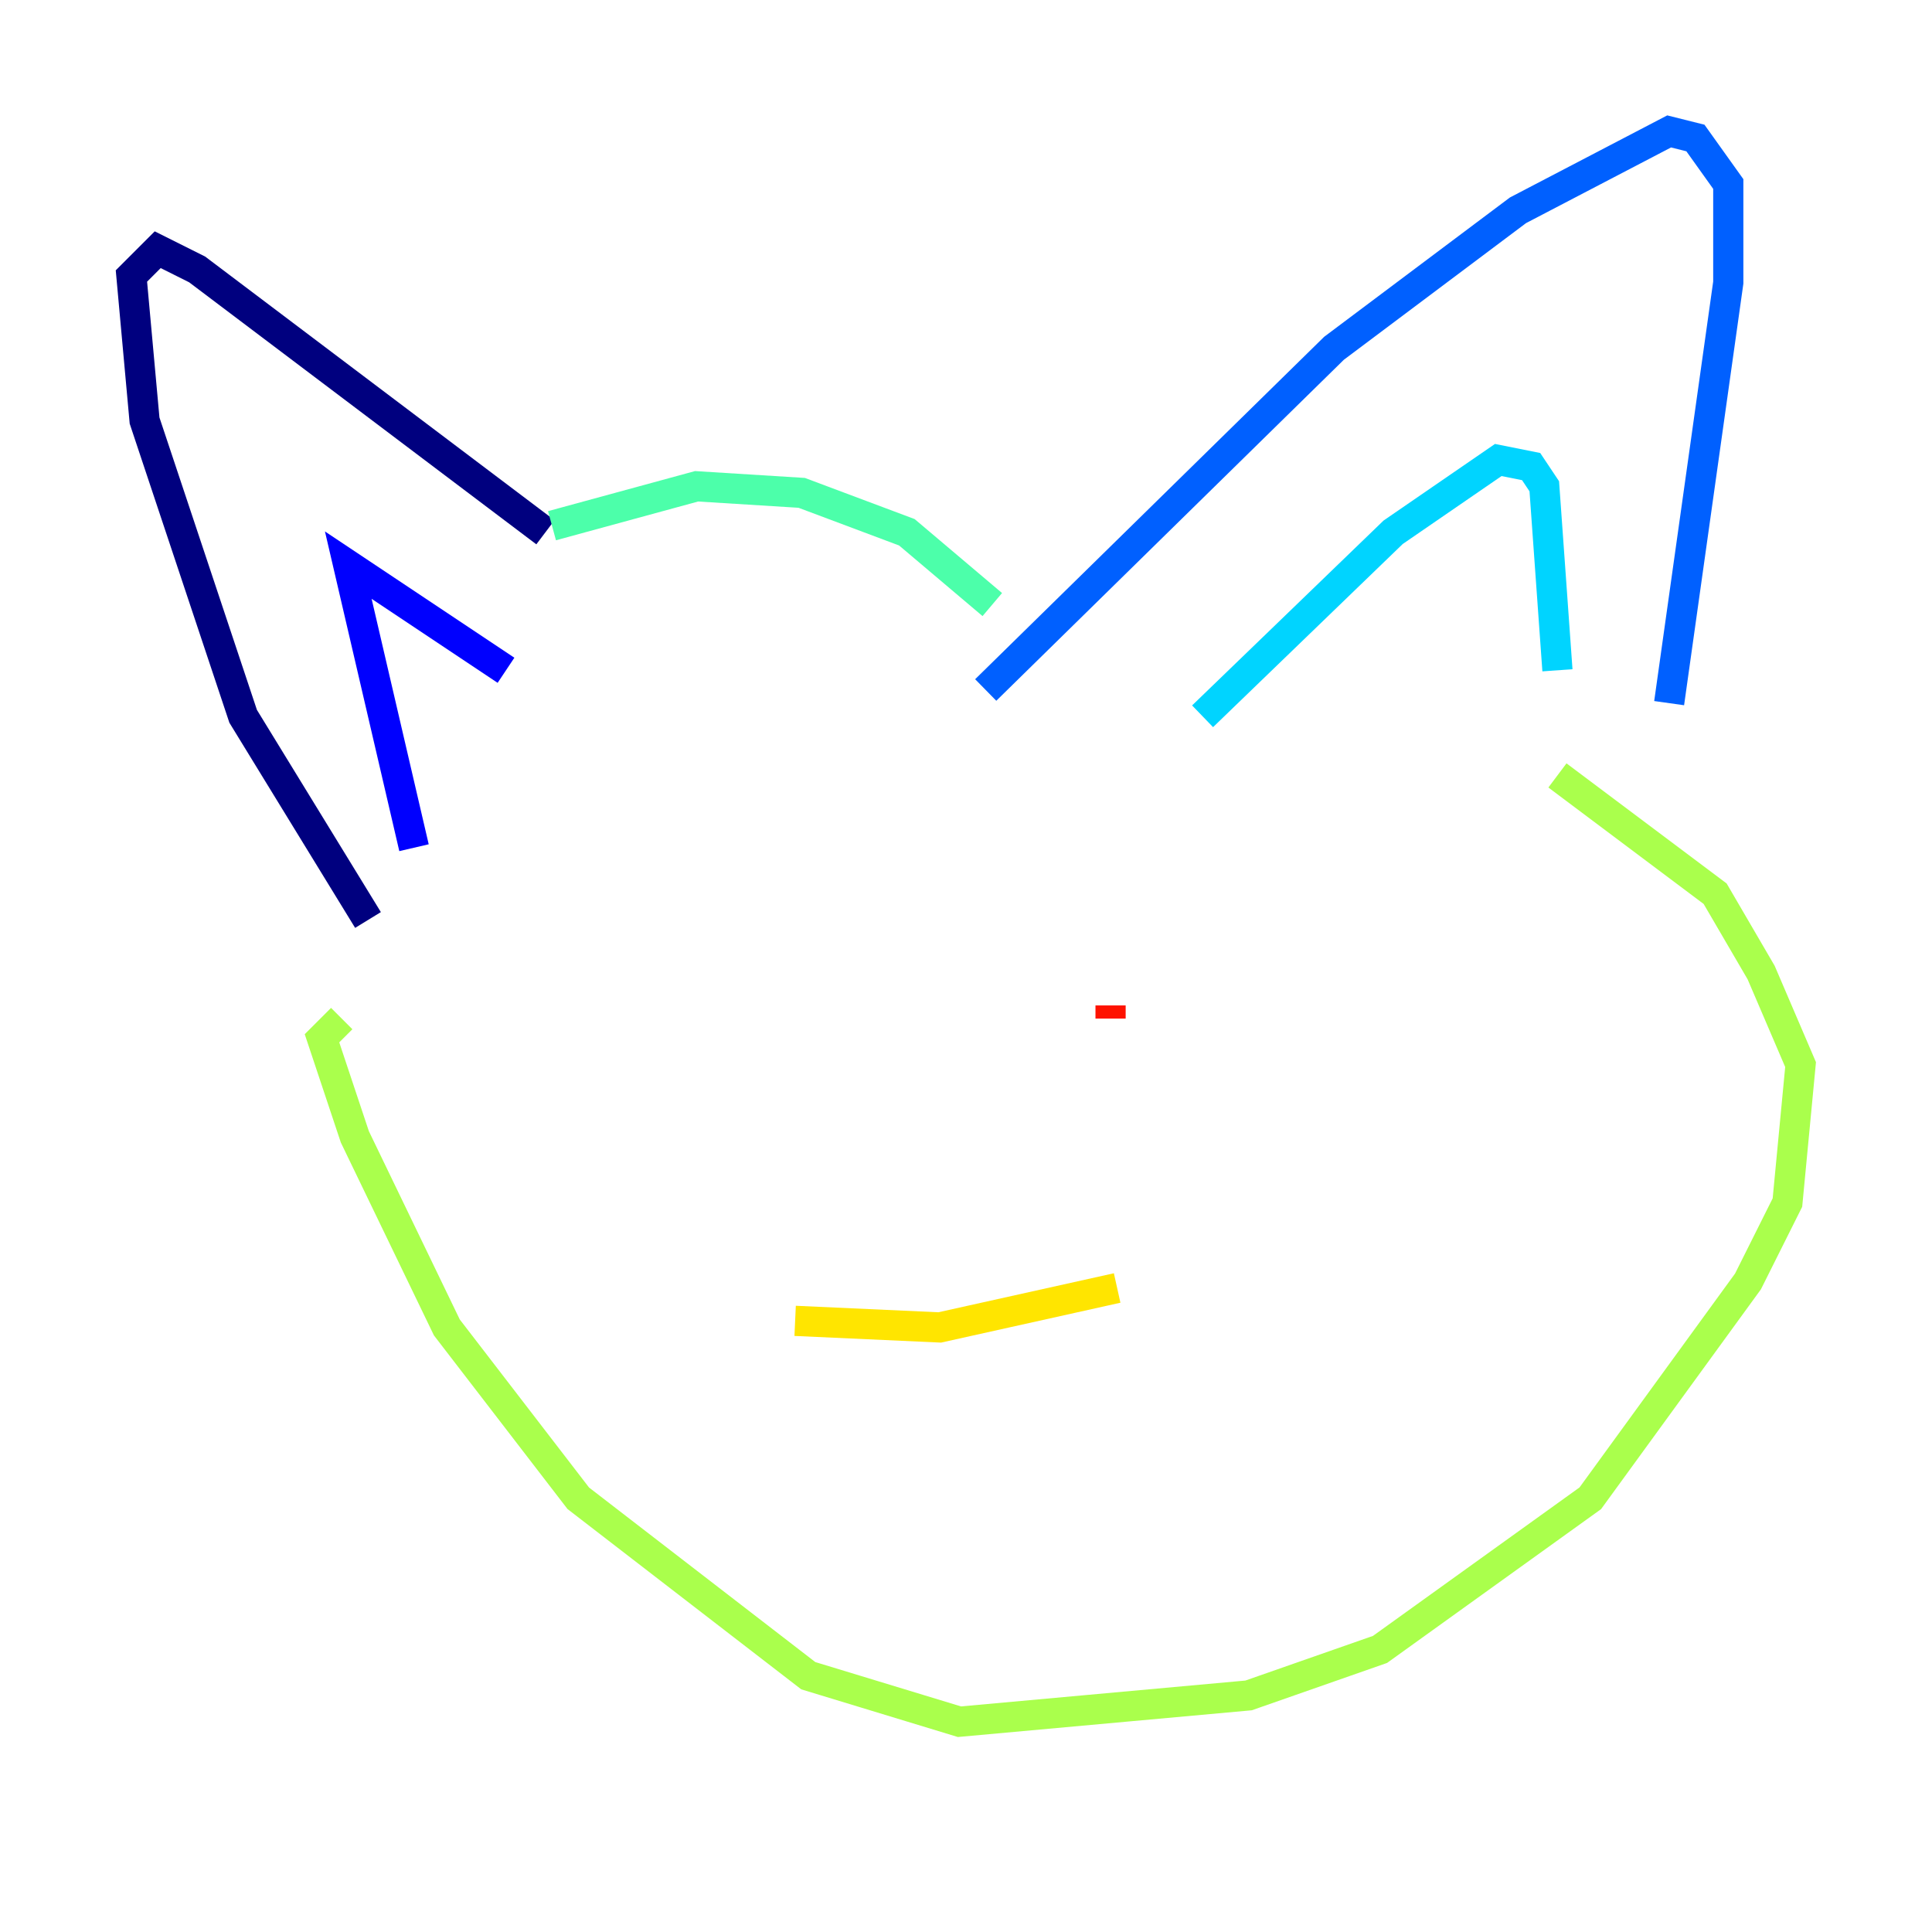 <?xml version="1.0" encoding="utf-8" ?>
<svg baseProfile="tiny" height="128" version="1.2" viewBox="0,0,128,128" width="128" xmlns="http://www.w3.org/2000/svg" xmlns:ev="http://www.w3.org/2001/xml-events" xmlns:xlink="http://www.w3.org/1999/xlink"><defs /><polyline fill="none" points="24.381,60.952 16.109,47.456 9.578,27.864 8.707,18.286 10.449,16.544 13.061,17.85 36.136,35.265" stroke="#00007f" stroke-width="2" /><polyline fill="none" points="27.429,56.163 23.075,37.442 33.524,44.408" stroke="#0000fe" stroke-width="2" /><polyline fill="none" points="65.306,45.714 88.381,23.075 100.571,13.932 110.585,8.707 112.326,9.143 114.503,12.191 114.503,18.721 110.585,46.585" stroke="#0060ff" stroke-width="2" /><polyline fill="none" points="79.674,47.456 92.299,35.265 99.265,30.476 101.442,30.912 102.313,32.218 103.184,44.408" stroke="#00d4ff" stroke-width="2" /><polyline fill="none" points="36.571,34.83 46.15,32.218 53.116,32.653 60.082,35.265 65.742,40.054" stroke="#4cffaa" stroke-width="2" /><polyline fill="none" points="22.64,67.483 21.333,68.789 23.51,75.32 29.605,87.946 38.313,99.265 53.551,111.02 63.565,114.068 82.721,112.326 91.429,109.279 105.361,99.265 115.809,84.898 118.422,79.674 119.293,70.531 116.68,64.435 113.633,59.211 103.184,51.374" stroke="#aaff4c" stroke-width="2" /><polyline fill="none" points="52.68,87.51 62.258,87.946 74.014,85.333" stroke="#ffe500" stroke-width="2" /><polyline fill="none" points="57.469,65.742 57.469,65.742" stroke="#ff7a00" stroke-width="2" /><polyline fill="none" points="73.578,66.612 73.578,67.483" stroke="#fe1200" stroke-width="2" /><polyline fill="none" points="49.633,68.354 49.633,68.354" stroke="#7f0000" stroke-width="2" /></svg>